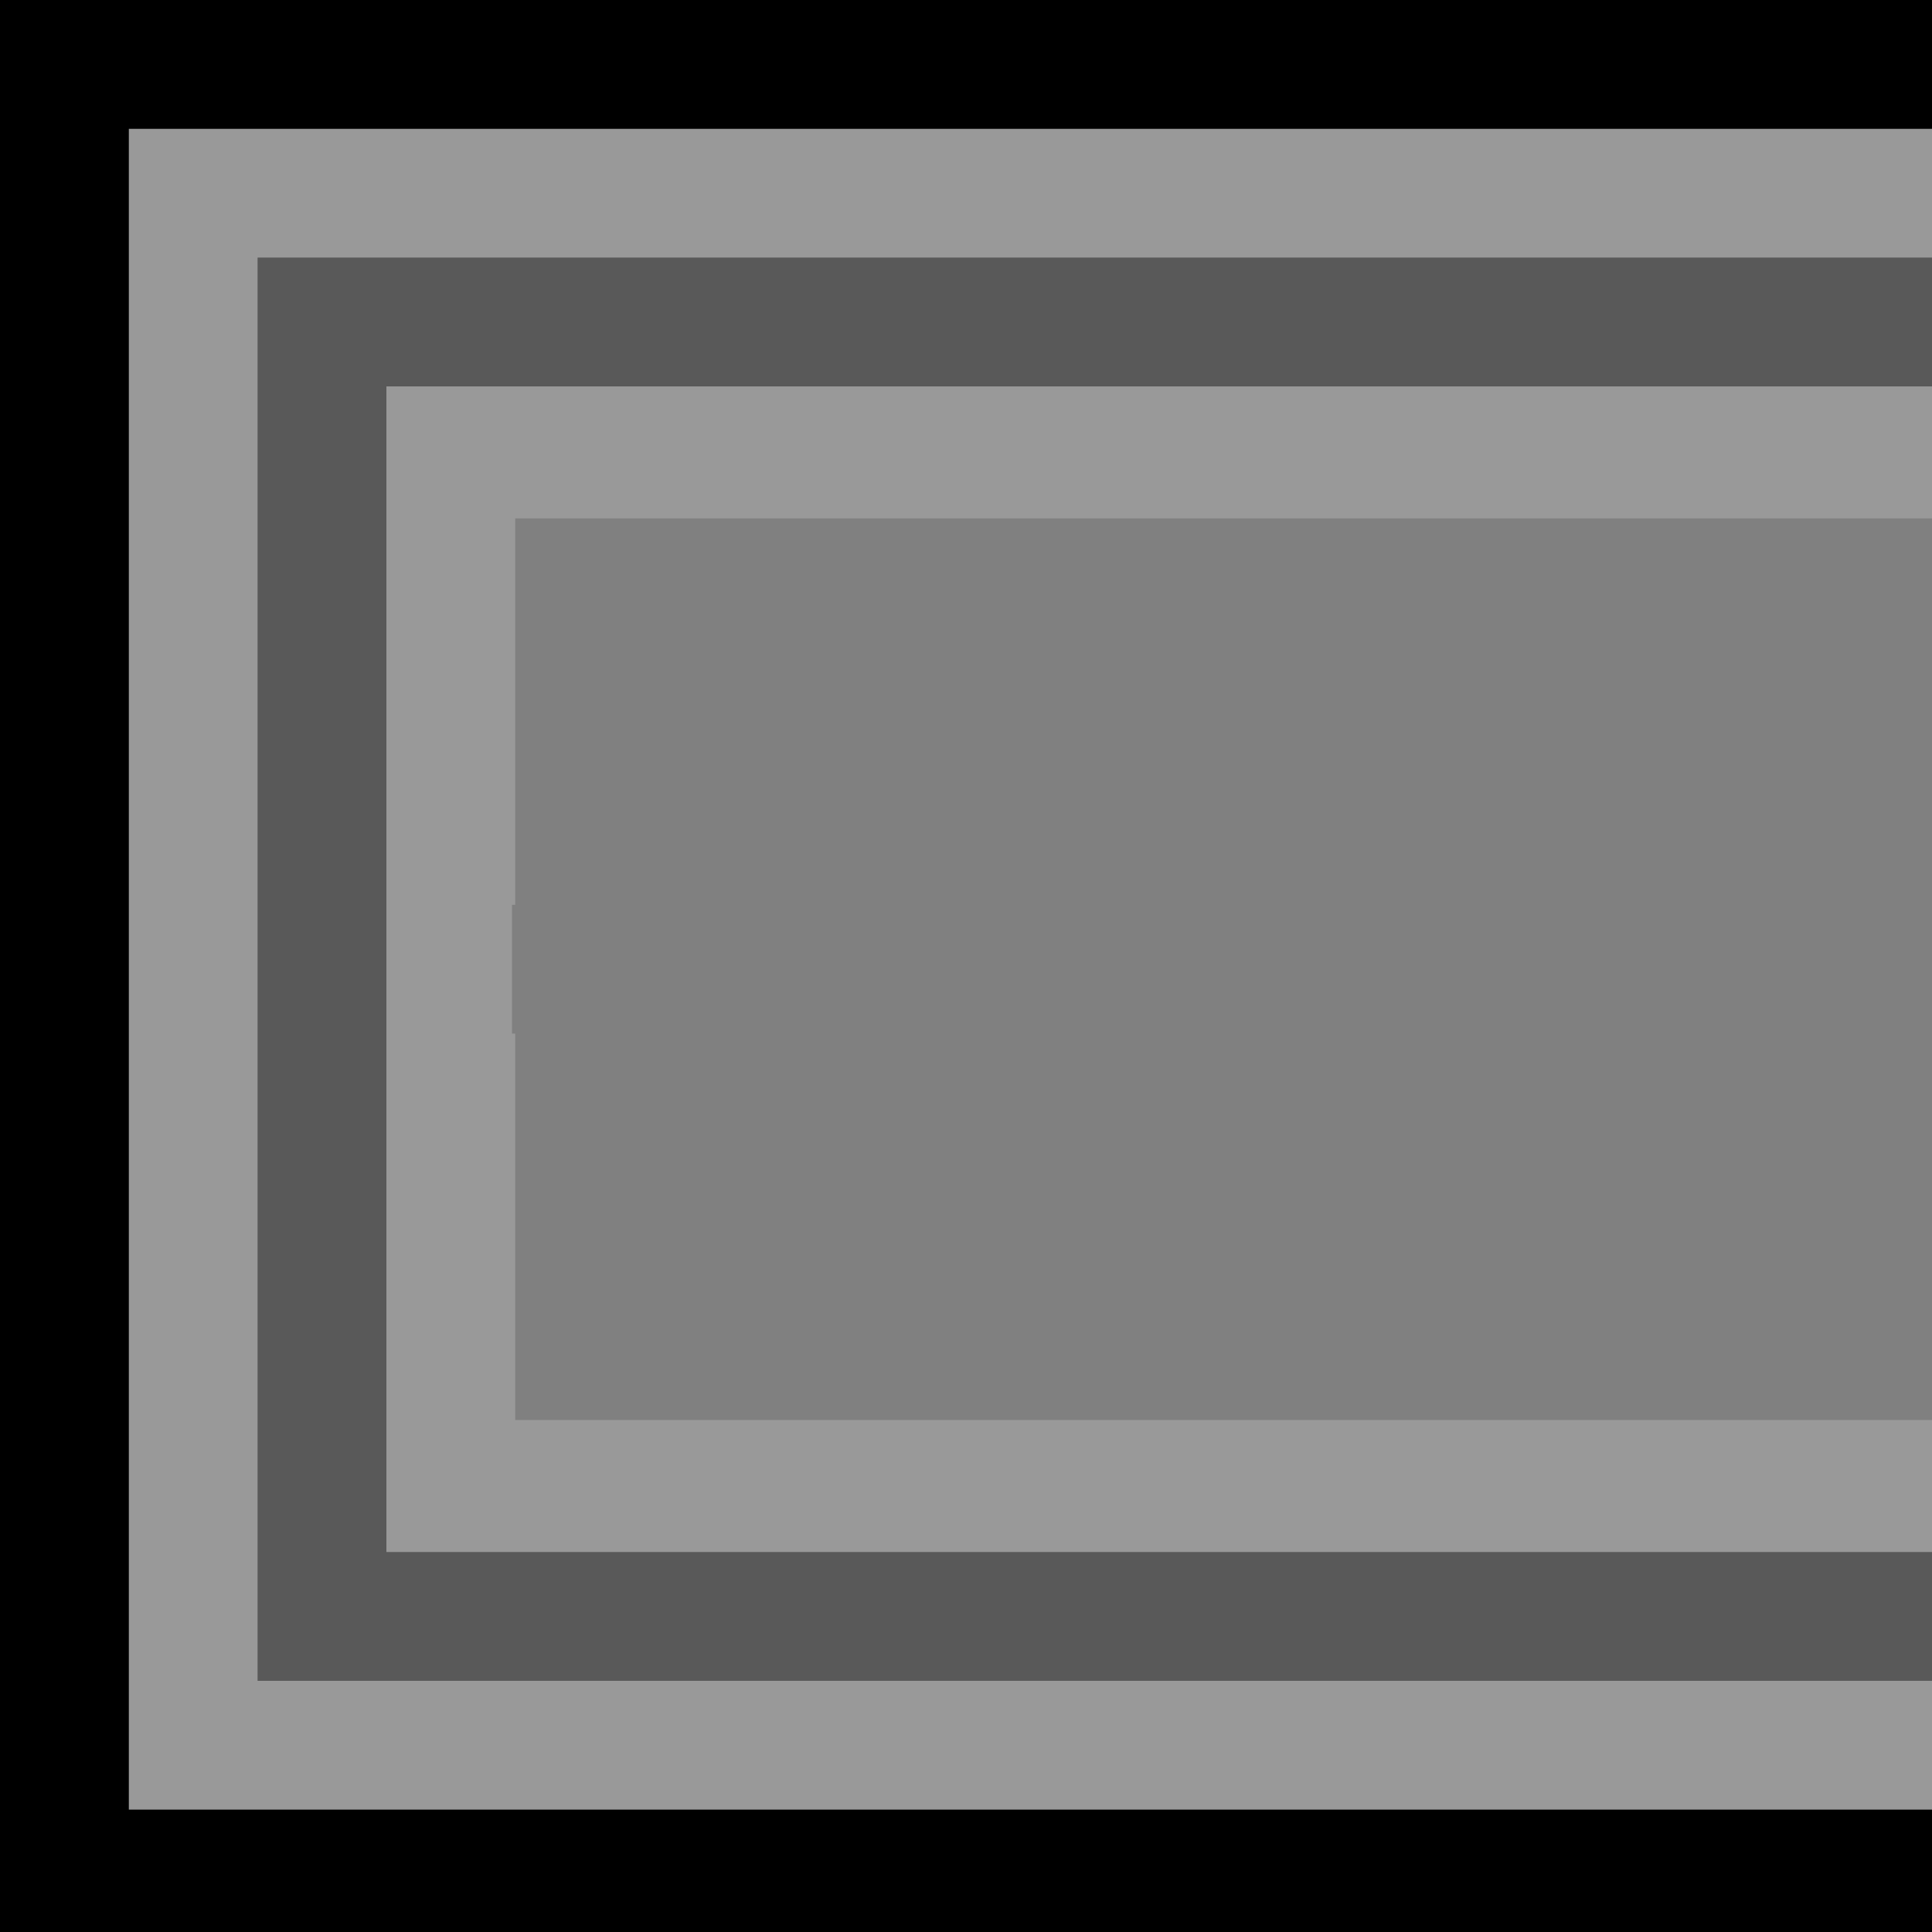 
<svg xmlns="http://www.w3.org/2000/svg" version="1.1" xmlns:xlink="http://www.w3.org/1999/xlink" preserveAspectRatio="none" x="0px" y="0px" width="30px" height="30px" viewBox="0 0 30 30">
<rect x="0" y="0" width="30" height="30" fill="#808080" stroke="none"/>
<defs>
<g id="Layer0_0_FILL">
<path fill="#FFFFFF" fill-opacity="0.2" stroke="none" d="
M 30 4
L 30 2 2 2 2 28.1 30 28.1 30 26.1 4 26.1 4 4 30 4
M 30 8.05
L 30 6 6 6 6 24.1 30 24.1 30 22.05 8 22.05 8 16.05 7.95 16.05 7.95 14.05 8 14.05 8 8.05 30 8.05 Z"/>

<path fill="#000000" stroke="none" d="
M 30 2
L 30 0 0 0 0 30.1 30 30.1 30 28.1 2 28.1 2 2 30 2 Z"/>

<path fill="#000000" fill-opacity="0.302" stroke="none" d="
M 30 6
L 30 4 4 4 4 26.1 30 26.1 30 24.1 6 24.1 6 6 30 6 Z"/>
</g>
</defs>

<g transform="matrix( 1, 0, 0, 1, 0,0) ">
<use xlink:href="#Layer0_0_FILL"/>
</g>
</svg>
